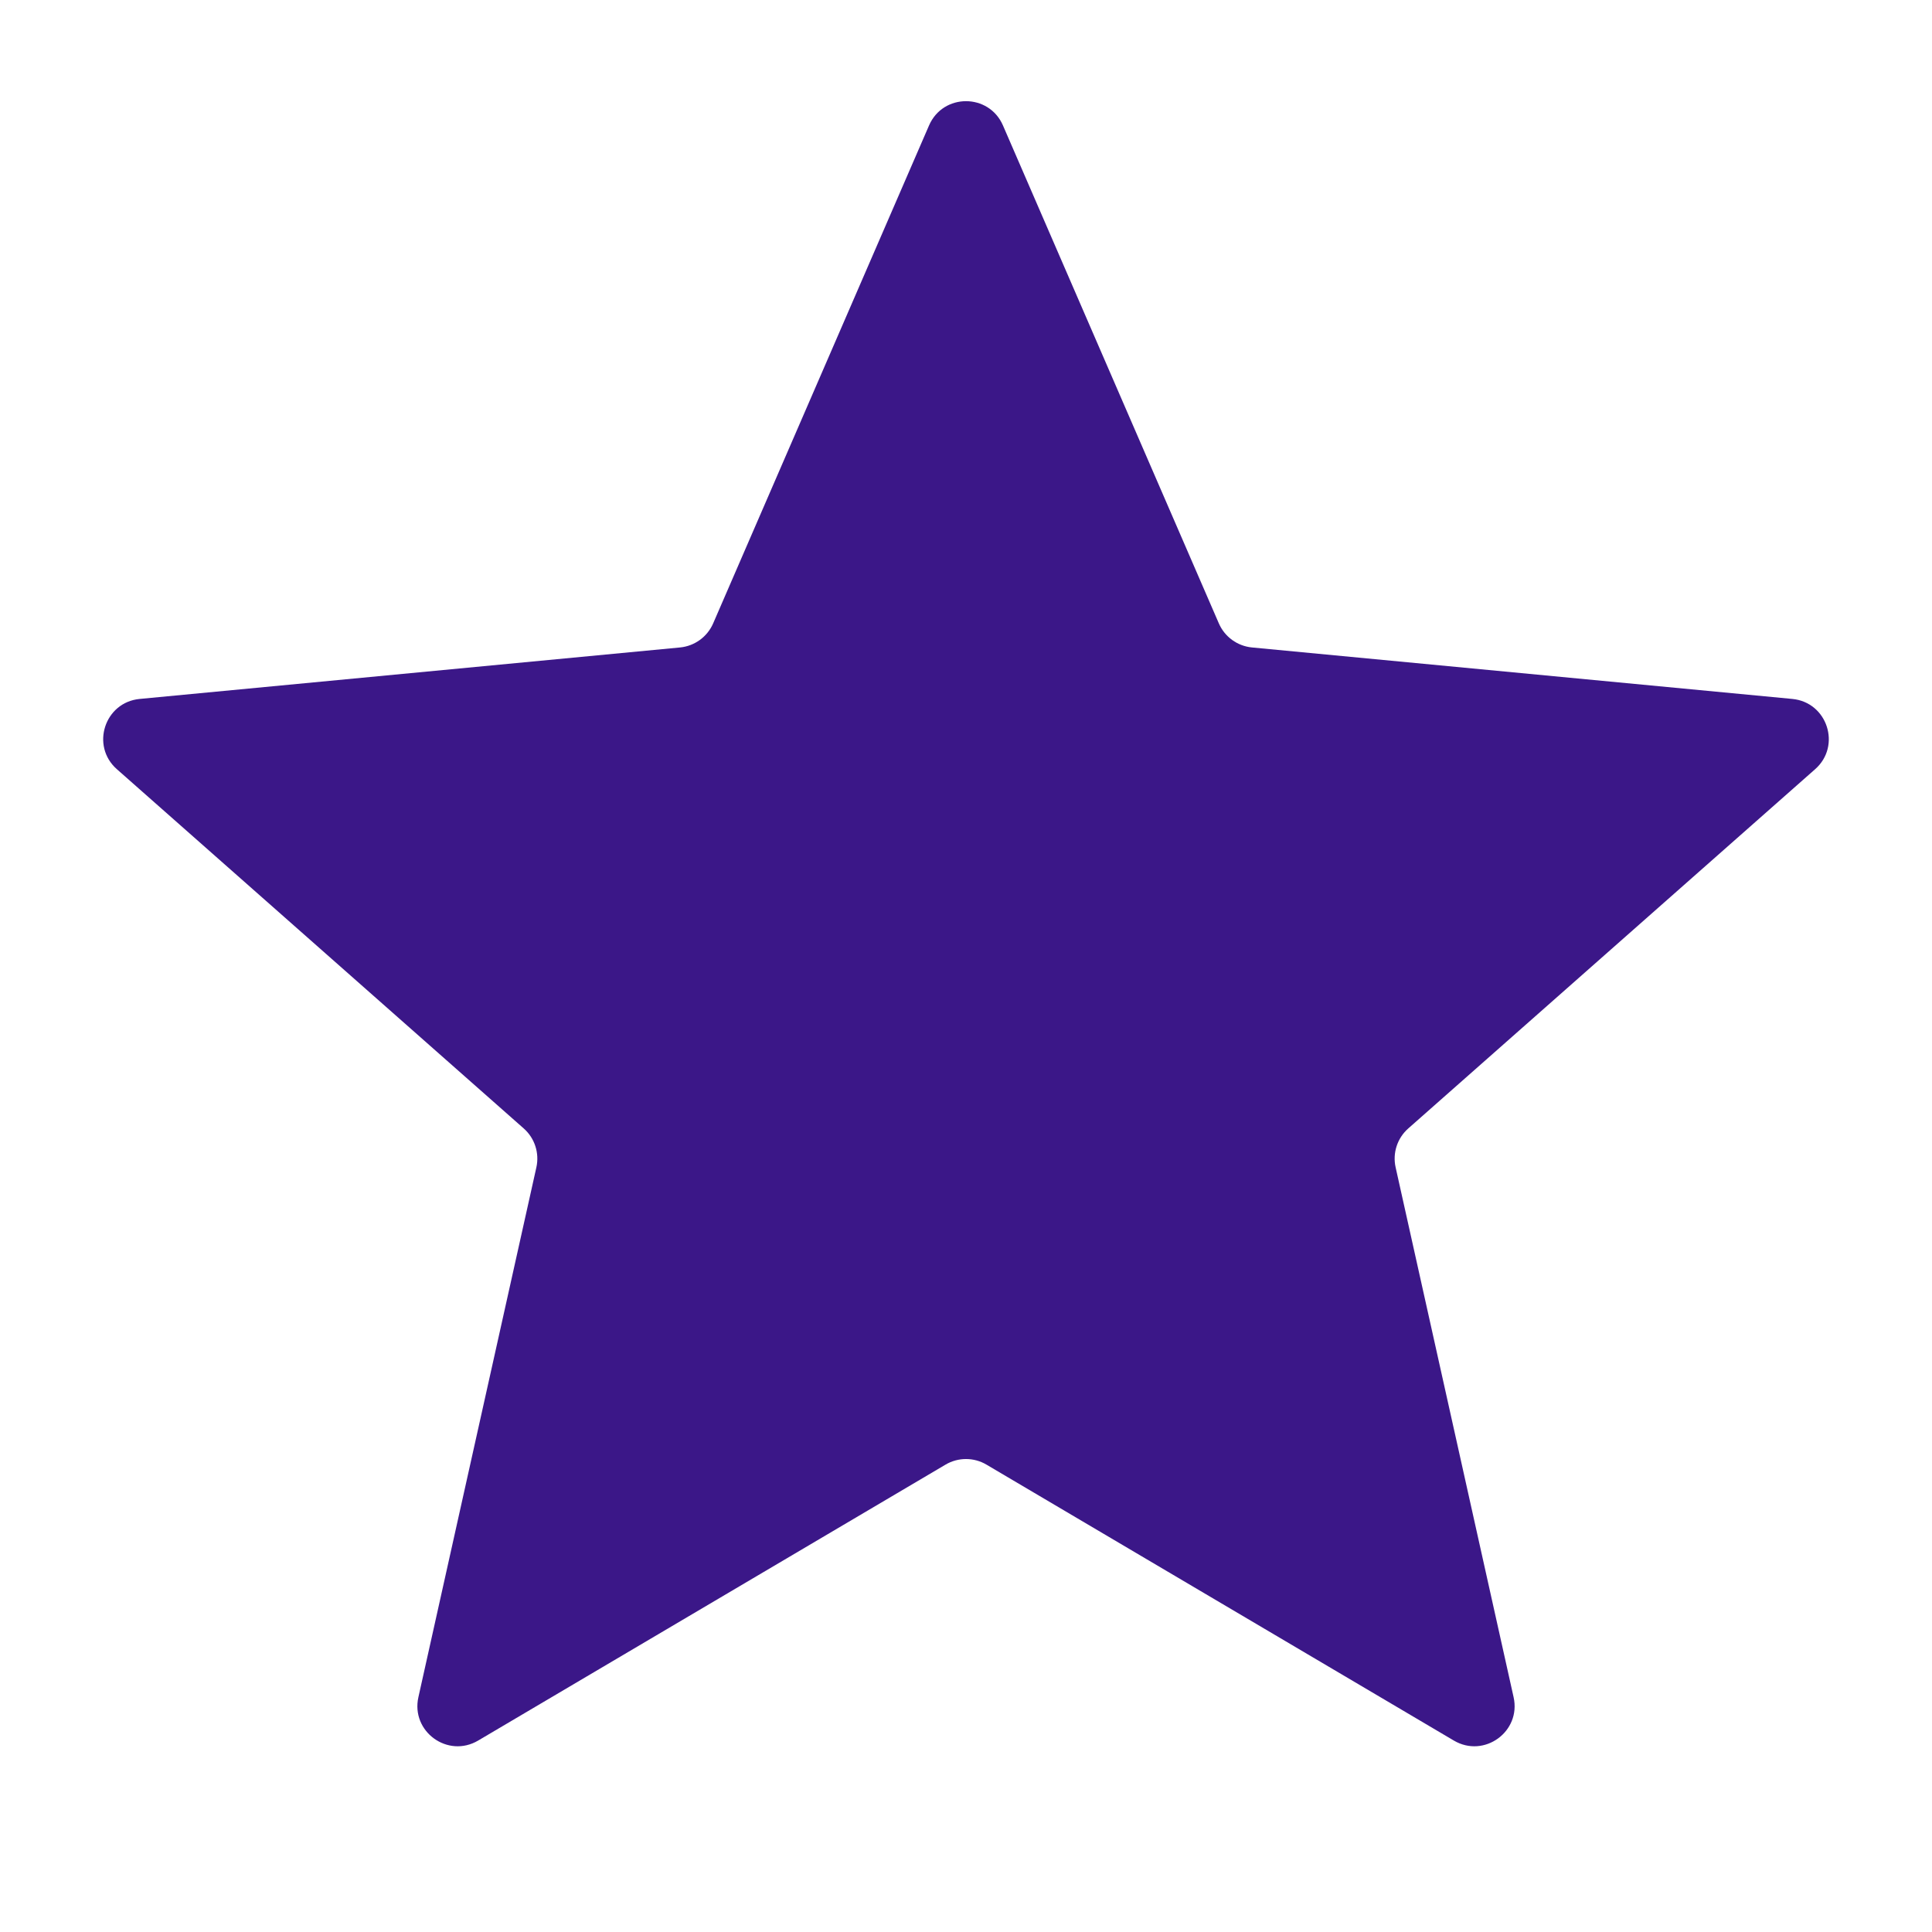 <svg width="48" height="48" viewBox="0 0 48 48" fill="none" xmlns="http://www.w3.org/2000/svg">
<path d="M23.082 3.116C23.431 2.313 24.569 2.313 24.918 3.116L30.282 15.488C30.427 15.822 30.742 16.051 31.105 16.086L44.53 17.365C45.401 17.448 45.753 18.531 45.097 19.11L34.988 28.036C34.715 28.277 34.594 28.647 34.674 29.003L37.605 42.166C37.796 43.02 36.875 43.689 36.121 43.244L24.508 36.388C24.195 36.203 23.805 36.203 23.492 36.388L11.879 43.244C11.125 43.689 10.204 43.02 10.395 42.166L13.326 29.003C13.405 28.647 13.285 28.277 13.012 28.036L2.903 19.11C2.247 18.531 2.599 17.448 3.47 17.365L16.895 16.086C17.258 16.051 17.573 15.822 17.718 15.488L23.082 3.116Z" fill="#3B1788"/>
</svg>
